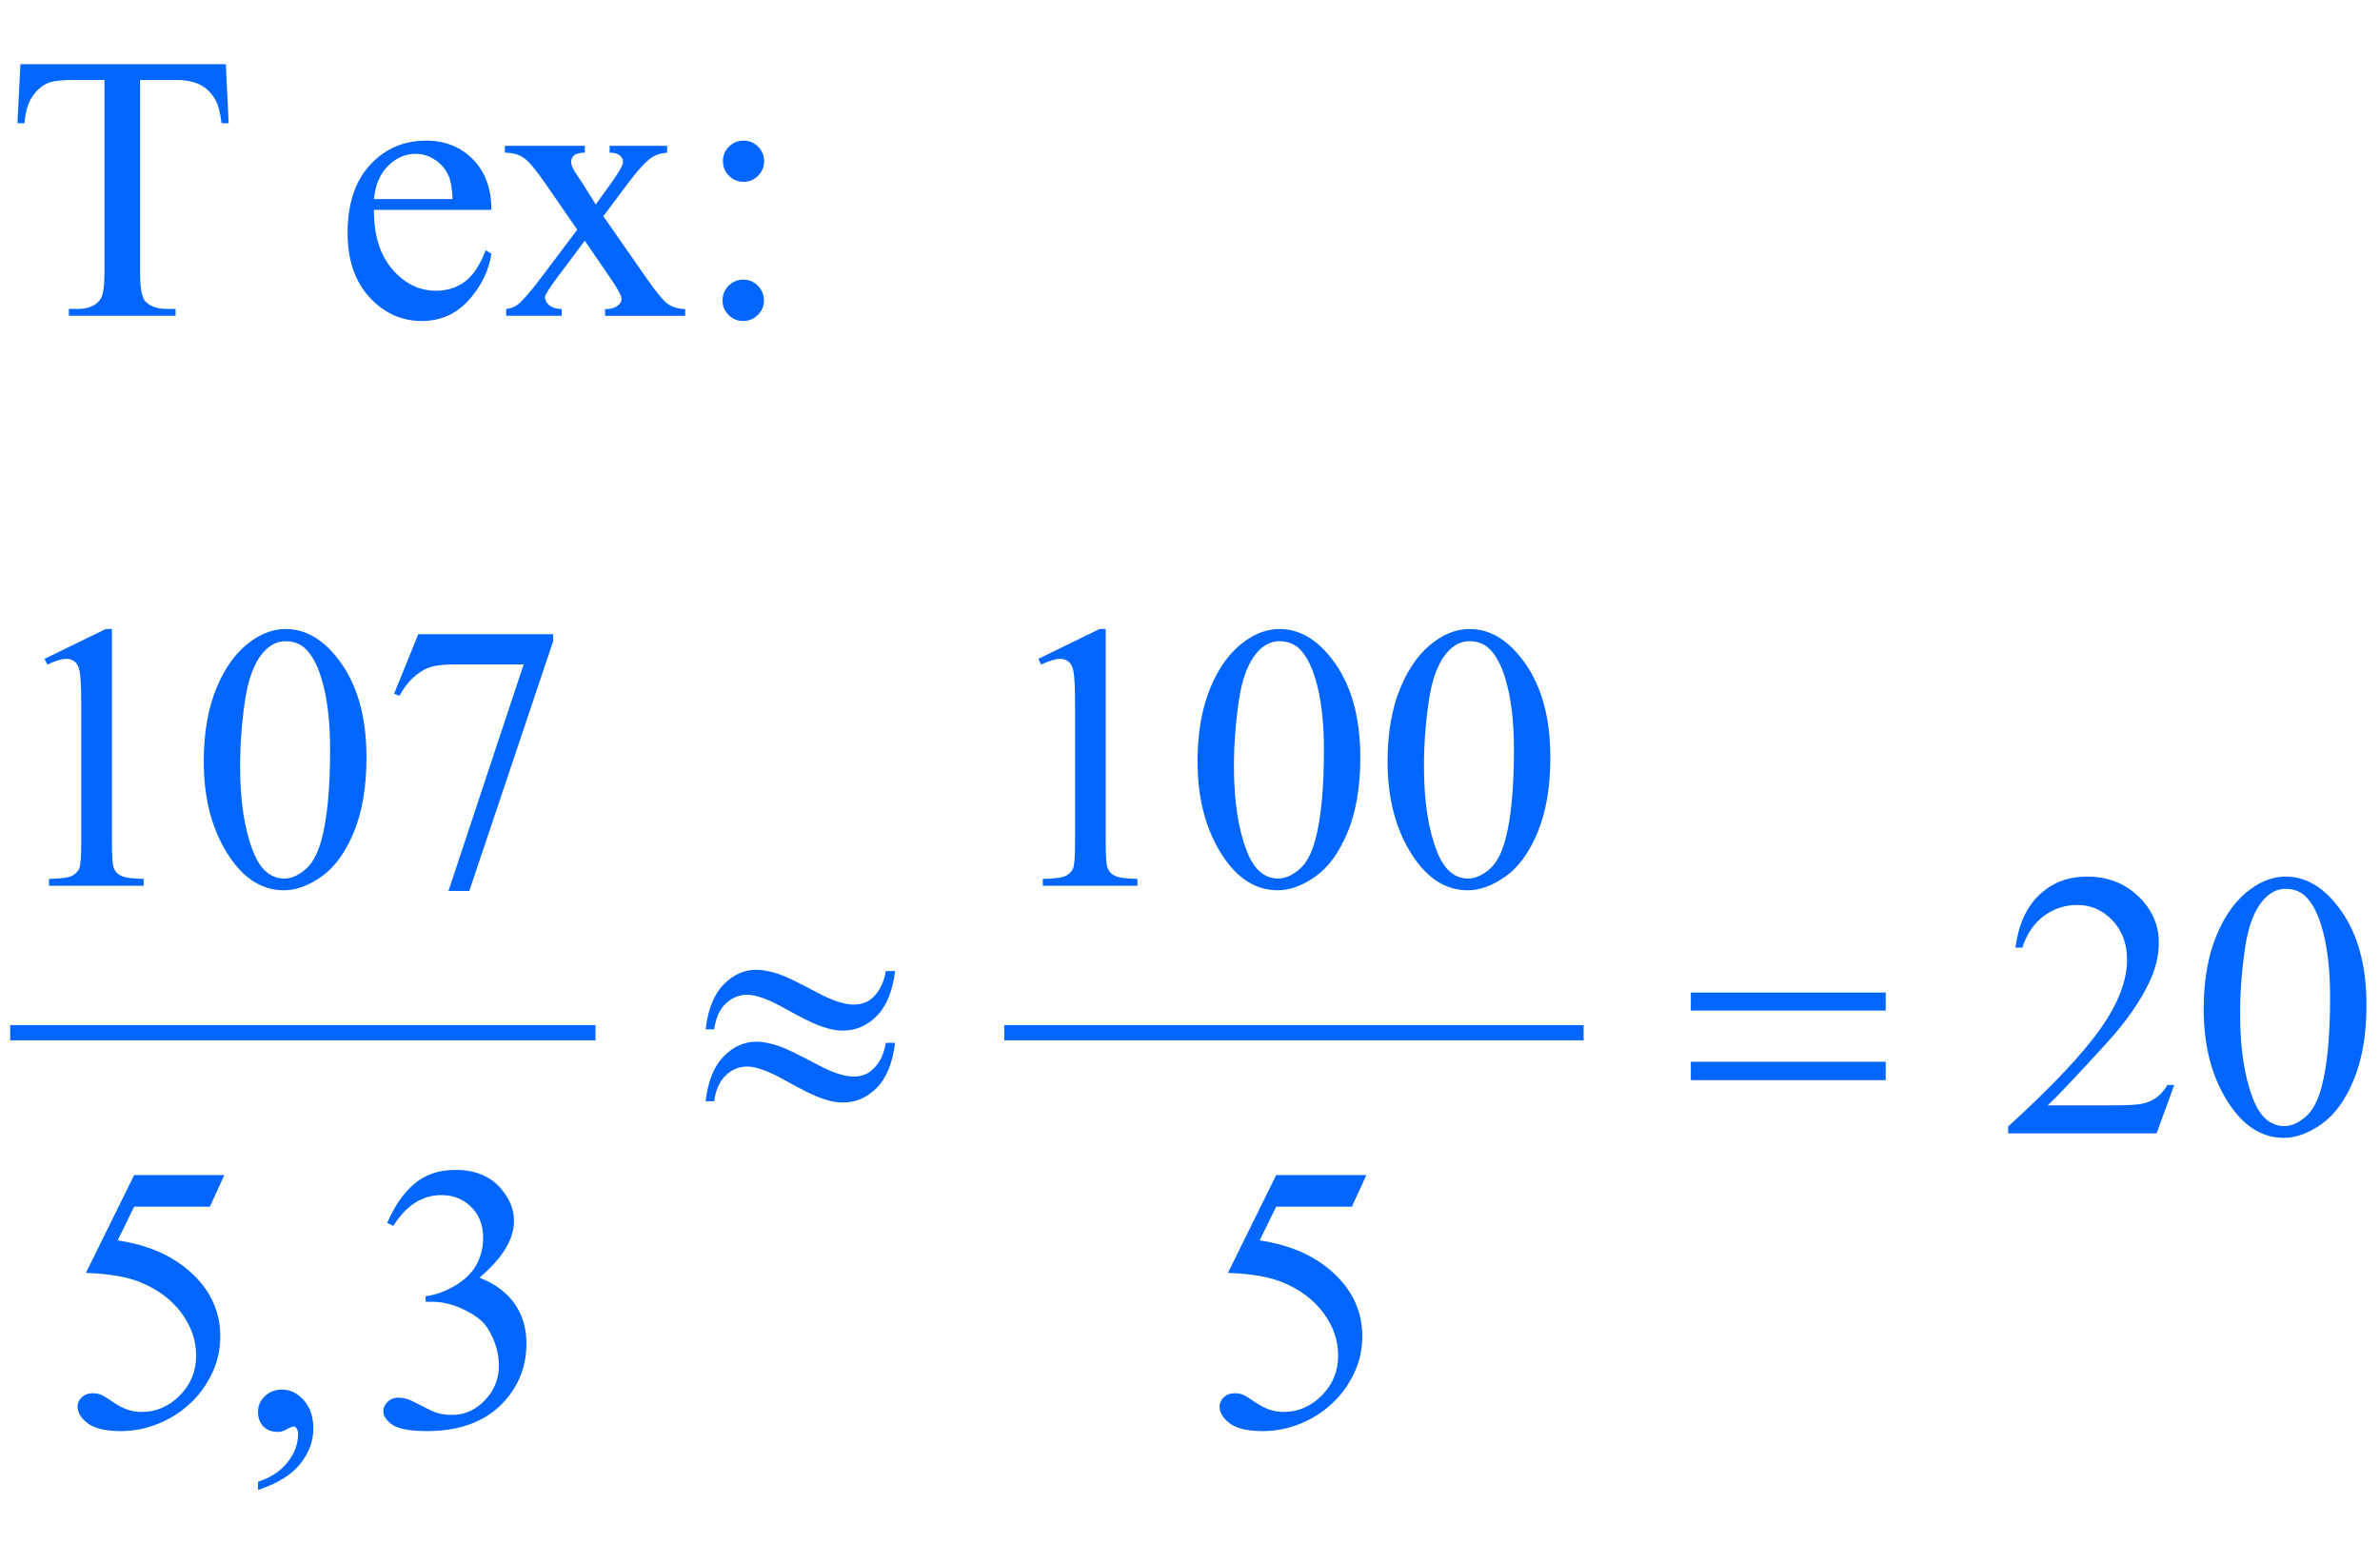 <?xml version="1.0" encoding="iso-8859-1"?>
<!-- Generator: Adobe Illustrator 16.0.0, SVG Export Plug-In . SVG Version: 6.00 Build 0)  -->
<!DOCTYPE svg PUBLIC "-//W3C//DTD SVG 1.1//EN" "http://www.w3.org/Graphics/SVG/1.1/DTD/svg11.dtd">
<svg version="1.1" id="Lager_1" xmlns="http://www.w3.org/2000/svg" xmlns:xlink="http://www.w3.org/1999/xlink" x="0px" y="0px"
	 width="78.281px" height="50.764px" viewBox="0 0 78.281 50.764" style="enable-background:new 0 0 78.281 50.764;"
	 xml:space="preserve">
<g>
	
		<line style="fill:none;stroke:#0066FF;stroke-width:0.5;stroke-linecap:square;stroke-miterlimit:10;" x1="0.586" y1="33.972" x2="19.336" y2="33.972"/>
	
		<line style="fill:none;stroke:#0066FF;stroke-width:0.5;stroke-linecap:square;stroke-miterlimit:10;" x1="33.282" y1="33.972" x2="51.837" y2="33.972"/>
	<g>
		<path style="fill:#0066FF;" d="M7.428,2.112L7.52,4.053H7.288C7.243,3.711,7.182,3.467,7.104,3.32
			c-0.126-0.236-0.294-0.41-0.503-0.522C6.391,2.687,6.116,2.63,5.774,2.63H4.608v6.323c0,0.509,0.055,0.826,0.165,0.952
			c0.155,0.171,0.393,0.257,0.714,0.257h0.287v0.226H2.265v-0.226h0.293c0.35,0,0.598-0.106,0.744-0.317
			c0.09-0.13,0.135-0.428,0.135-0.892V2.63H2.441c-0.387,0-0.661,0.029-0.824,0.086C1.406,2.793,1.225,2.942,1.074,3.162
			s-0.24,0.517-0.269,0.891H0.574l0.098-1.941H7.428z"/>
		<path style="fill:#0066FF;" d="M12.299,6.903c-0.004,0.83,0.197,1.481,0.604,1.953c0.407,0.472,0.885,0.708,1.435,0.708
			c0.366,0,0.685-0.101,0.955-0.302c0.271-0.202,0.498-0.546,0.681-1.035l0.189,0.122c-0.086,0.558-0.334,1.065-0.745,1.523
			c-0.411,0.458-0.925,0.687-1.544,0.687c-0.671,0-1.246-0.261-1.724-0.784c-0.479-0.523-0.717-1.226-0.717-2.109
			c0-0.956,0.245-1.702,0.735-2.237s1.106-0.803,1.847-0.803c0.626,0,1.141,0.207,1.544,0.62s0.604,0.965,0.604,1.657H12.299z
			 M12.299,6.549h2.588c-0.021-0.358-0.063-0.61-0.128-0.757c-0.102-0.228-0.253-0.407-0.455-0.537
			c-0.201-0.13-0.412-0.195-0.631-0.195c-0.338,0-0.64,0.131-0.907,0.394C12.499,5.716,12.344,6.081,12.299,6.549z"/>
		<path style="fill:#0066FF;" d="M16.606,4.797h2.63v0.226c-0.167,0-0.284,0.029-0.351,0.086c-0.067,0.057-0.101,0.132-0.101,0.226
			c0,0.098,0.071,0.248,0.214,0.452c0.044,0.065,0.112,0.167,0.201,0.305l0.396,0.635l0.458-0.635
			c0.293-0.403,0.439-0.657,0.439-0.763c0-0.086-0.035-0.158-0.104-0.217c-0.069-0.059-0.181-0.089-0.336-0.089V4.797h1.892v0.226
			c-0.199,0.013-0.373,0.067-0.519,0.165c-0.199,0.138-0.472,0.439-0.817,0.903l-0.763,1.02l1.392,2.002
			c0.342,0.492,0.586,0.788,0.732,0.888c0.146,0.1,0.335,0.156,0.568,0.168v0.22h-2.637v-0.22c0.183,0,0.325-0.041,0.427-0.122
			c0.078-0.057,0.116-0.132,0.116-0.226c0-0.094-0.13-0.33-0.391-0.708l-0.818-1.196L18.34,9.113
			c-0.277,0.37-0.415,0.59-0.415,0.659c0,0.098,0.045,0.186,0.137,0.265c0.091,0.08,0.229,0.123,0.412,0.131v0.22h-1.825v-0.22
			c0.146-0.021,0.275-0.071,0.384-0.152c0.155-0.118,0.415-0.419,0.781-0.903l1.172-1.557l-1.062-1.538
			c-0.301-0.439-0.534-0.715-0.699-0.827c-0.165-0.112-0.371-0.168-0.619-0.168V4.797z"/>
		<path style="fill:#0066FF;" d="M24.443,9.198c0.191,0,0.353,0.067,0.485,0.202s0.199,0.295,0.199,0.482
			c0,0.188-0.067,0.347-0.202,0.479c-0.134,0.132-0.295,0.198-0.482,0.198c-0.188,0-0.347-0.066-0.479-0.198
			c-0.132-0.132-0.198-0.292-0.198-0.479c0-0.187,0.066-0.348,0.198-0.482S24.256,9.198,24.443,9.198z M24.455,4.626
			c0.188,0,0.347,0.066,0.479,0.198c0.132,0.132,0.198,0.292,0.198,0.479c0,0.187-0.066,0.347-0.198,0.479
			c-0.132,0.132-0.292,0.198-0.479,0.198c-0.187,0-0.347-0.066-0.479-0.198s-0.198-0.292-0.198-0.479
			c0-0.188,0.066-0.347,0.198-0.479C24.108,4.693,24.268,4.626,24.455,4.626z"/>
	</g>
	<g>
		<path style="fill:#0066FF;" d="M1.465,21.673l2.014-0.982h0.202v6.988c0,0.464,0.019,0.753,0.058,0.867
			c0.039,0.113,0.119,0.201,0.241,0.262c0.122,0.062,0.37,0.096,0.745,0.104v0.226H1.611v-0.226
			c0.391-0.009,0.643-0.042,0.757-0.101c0.114-0.06,0.193-0.139,0.238-0.238c0.044-0.1,0.067-0.397,0.067-0.895v-4.468
			c0-0.602-0.021-0.988-0.061-1.159c-0.028-0.13-0.081-0.226-0.156-0.287s-0.166-0.092-0.271-0.092c-0.15,0-0.36,0.063-0.628,0.189
			L1.465,21.673z"/>
		<path style="fill:#0066FF;" d="M6.702,25.049c0-0.944,0.143-1.757,0.427-2.438c0.285-0.681,0.663-1.189,1.135-1.523
			c0.366-0.264,0.745-0.396,1.135-0.396c0.635,0,1.205,0.323,1.709,0.971c0.631,0.801,0.946,1.888,0.946,3.259
			c0,0.96-0.139,1.776-0.415,2.448c-0.277,0.671-0.63,1.158-1.059,1.461c-0.43,0.304-0.843,0.455-1.242,0.455
			c-0.79,0-1.447-0.466-1.971-1.397C6.923,27.102,6.702,26.156,6.702,25.049z M7.898,25.202c0,1.139,0.14,2.069,0.421,2.789
			C8.551,28.597,8.897,28.9,9.356,28.9c0.22,0,0.448-0.099,0.684-0.296c0.236-0.197,0.415-0.528,0.537-0.991
			c0.188-0.7,0.281-1.687,0.281-2.961c0-0.944-0.098-1.731-0.293-2.362c-0.146-0.468-0.336-0.799-0.568-0.995
			c-0.167-0.135-0.368-0.202-0.604-0.202c-0.277,0-0.523,0.124-0.739,0.373c-0.293,0.337-0.492,0.869-0.598,1.593
			S7.898,24.498,7.898,25.202z"/>
		<path style="fill:#0066FF;" d="M13.757,20.862h4.437v0.232l-2.759,8.215h-0.684l2.472-7.452h-2.277
			c-0.459,0-0.787,0.055-0.982,0.165c-0.342,0.187-0.616,0.476-0.824,0.867l-0.177-0.067L13.757,20.862z"/>
		<path style="fill:#0066FF;" d="M34.152,21.673l2.014-0.982h0.202v6.988c0,0.464,0.019,0.753,0.058,0.867
			c0.039,0.113,0.119,0.201,0.241,0.262c0.122,0.062,0.37,0.096,0.745,0.104v0.226h-3.113v-0.226
			c0.391-0.009,0.643-0.042,0.757-0.101c0.114-0.06,0.193-0.139,0.238-0.238c0.044-0.1,0.067-0.397,0.067-0.895v-4.468
			c0-0.602-0.021-0.988-0.061-1.159c-0.028-0.13-0.081-0.226-0.156-0.287s-0.166-0.092-0.271-0.092c-0.15,0-0.36,0.063-0.628,0.189
			L34.152,21.673z"/>
		<path style="fill:#0066FF;" d="M39.389,25.049c0-0.944,0.143-1.757,0.427-2.438c0.285-0.681,0.663-1.189,1.135-1.523
			c0.367-0.264,0.745-0.396,1.136-0.396c0.635,0,1.204,0.323,1.709,0.971c0.631,0.801,0.946,1.888,0.946,3.259
			c0,0.96-0.139,1.776-0.415,2.448c-0.277,0.671-0.63,1.158-1.06,1.461c-0.429,0.304-0.843,0.455-1.242,0.455
			c-0.789,0-1.446-0.466-1.971-1.397C39.611,27.102,39.389,26.156,39.389,25.049z M40.586,25.202c0,1.139,0.14,2.069,0.421,2.789
			c0.231,0.606,0.577,0.909,1.037,0.909c0.22,0,0.448-0.099,0.684-0.296c0.236-0.197,0.415-0.528,0.537-0.991
			c0.188-0.7,0.281-1.687,0.281-2.961c0-0.944-0.098-1.731-0.293-2.362c-0.146-0.468-0.336-0.799-0.567-0.995
			c-0.167-0.135-0.369-0.202-0.604-0.202c-0.277,0-0.523,0.124-0.739,0.373c-0.293,0.337-0.492,0.869-0.598,1.593
			S40.586,24.498,40.586,25.202z"/>
		<path style="fill:#0066FF;" d="M45.639,25.049c0-0.944,0.143-1.757,0.428-2.438c0.285-0.681,0.663-1.189,1.135-1.523
			c0.367-0.264,0.745-0.396,1.136-0.396c0.635,0,1.204,0.323,1.709,0.971c0.631,0.801,0.946,1.888,0.946,3.259
			c0,0.96-0.139,1.776-0.415,2.448c-0.277,0.671-0.63,1.158-1.06,1.461c-0.429,0.304-0.843,0.455-1.242,0.455
			c-0.789,0-1.446-0.466-1.971-1.397C45.861,27.102,45.639,26.156,45.639,25.049z M46.836,25.202c0,1.139,0.14,2.069,0.421,2.789
			c0.231,0.606,0.577,0.909,1.037,0.909c0.22,0,0.448-0.099,0.684-0.296c0.236-0.197,0.415-0.528,0.537-0.991
			c0.188-0.7,0.281-1.687,0.281-2.961c0-0.944-0.098-1.731-0.293-2.362c-0.146-0.468-0.336-0.799-0.567-0.995
			c-0.167-0.135-0.369-0.202-0.604-0.202c-0.277,0-0.523,0.124-0.739,0.373c-0.293,0.337-0.492,0.869-0.598,1.593
			S46.836,24.498,46.836,25.202z"/>
	</g>
	<g>
		<path style="fill:#0066FF;" d="M71.513,35.69l-0.58,1.593H66.05v-0.226c1.437-1.311,2.447-2.381,3.033-3.211
			s0.879-1.589,0.879-2.276c0-0.525-0.16-0.956-0.481-1.294c-0.322-0.338-0.706-0.507-1.154-0.507c-0.406,0-0.771,0.119-1.096,0.357
			c-0.323,0.238-0.562,0.587-0.717,1.047h-0.226c0.102-0.753,0.363-1.331,0.784-1.733c0.421-0.403,0.947-0.604,1.578-0.604
			c0.671,0,1.231,0.216,1.681,0.646c0.45,0.432,0.675,0.94,0.675,1.526c0,0.419-0.098,0.838-0.293,1.257
			c-0.301,0.66-0.789,1.357-1.465,2.094c-1.014,1.107-1.646,1.774-1.898,2.002h2.161c0.439,0,0.747-0.016,0.925-0.049
			c0.177-0.032,0.336-0.099,0.479-0.198s0.267-0.241,0.373-0.424H71.513z"/>
		<path style="fill:#0066FF;" d="M72.482,33.193c0-0.943,0.143-1.756,0.428-2.438s0.663-1.189,1.135-1.523
			c0.367-0.265,0.745-0.396,1.136-0.396c0.635,0,1.204,0.323,1.709,0.971c0.631,0.802,0.946,1.888,0.946,3.259
			c0,0.961-0.139,1.776-0.415,2.448c-0.277,0.671-0.63,1.158-1.06,1.461c-0.429,0.304-0.843,0.455-1.242,0.455
			c-0.789,0-1.446-0.466-1.971-1.397C72.705,35.247,72.482,34.3,72.482,33.193z M73.68,33.346c0,1.139,0.14,2.069,0.421,2.789
			c0.231,0.606,0.577,0.909,1.037,0.909c0.22,0,0.448-0.099,0.684-0.296c0.236-0.197,0.415-0.528,0.537-0.991
			c0.188-0.7,0.281-1.688,0.281-2.961c0-0.943-0.098-1.731-0.293-2.361c-0.146-0.469-0.336-0.8-0.567-0.995
			c-0.167-0.135-0.369-0.202-0.604-0.202c-0.277,0-0.523,0.125-0.739,0.373c-0.293,0.338-0.492,0.868-0.598,1.593
			S73.68,32.642,73.68,33.346z"/>
	</g>
	<g>
		<path style="fill:#0066FF;" d="M7.379,38.655l-0.476,1.038h-2.49l-0.543,1.11c1.078,0.159,1.933,0.56,2.563,1.202
			c0.541,0.554,0.812,1.205,0.812,1.953c0,0.436-0.089,0.839-0.266,1.209c-0.177,0.37-0.4,0.686-0.668,0.945
			c-0.269,0.261-0.568,0.471-0.897,0.629c-0.468,0.224-0.948,0.336-1.44,0.336c-0.497,0-0.858-0.085-1.083-0.253
			c-0.226-0.169-0.339-0.355-0.339-0.559c0-0.114,0.047-0.215,0.14-0.303c0.094-0.087,0.212-0.131,0.354-0.131
			c0.105,0,0.198,0.017,0.277,0.049c0.08,0.032,0.215,0.116,0.406,0.25c0.305,0.212,0.614,0.317,0.928,0.317
			c0.476,0,0.894-0.18,1.254-0.54c0.36-0.36,0.54-0.799,0.54-1.315c0-0.5-0.161-0.967-0.482-1.4s-0.765-0.769-1.331-1.004
			c-0.443-0.184-1.048-0.289-1.812-0.317l1.587-3.217H7.379z"/>
		<path style="fill:#0066FF;" d="M8.487,49.012v-0.269C8.906,48.606,9.23,48.391,9.46,48.1c0.229-0.291,0.345-0.6,0.345-0.925
			c0-0.077-0.018-0.143-0.055-0.195c-0.028-0.037-0.057-0.055-0.085-0.055c-0.045,0-0.143,0.04-0.293,0.122
			c-0.073,0.036-0.151,0.055-0.232,0.055c-0.199,0-0.358-0.059-0.476-0.177c-0.118-0.118-0.177-0.281-0.177-0.488
			c0-0.199,0.076-0.37,0.229-0.513c0.152-0.143,0.339-0.214,0.559-0.214c0.269,0,0.507,0.117,0.717,0.351
			c0.209,0.234,0.314,0.545,0.314,0.931c0,0.42-0.146,0.81-0.437,1.169C9.578,48.521,9.118,48.805,8.487,49.012z"/>
		<path style="fill:#0066FF;" d="M12.738,40.23c0.236-0.558,0.534-0.988,0.894-1.291c0.36-0.304,0.809-0.455,1.346-0.455
			c0.663,0,1.172,0.216,1.525,0.646c0.269,0.322,0.403,0.666,0.403,1.032c0,0.602-0.379,1.225-1.136,1.867
			c0.509,0.199,0.894,0.484,1.154,0.854s0.391,0.806,0.391,1.307c0,0.716-0.228,1.336-0.684,1.861
			c-0.594,0.684-1.455,1.025-2.582,1.025c-0.558,0-0.937-0.069-1.139-0.207c-0.201-0.139-0.302-0.287-0.302-0.446
			c0-0.118,0.047-0.222,0.143-0.312c0.096-0.089,0.21-0.134,0.345-0.134c0.102,0,0.205,0.017,0.311,0.049
			c0.069,0.021,0.226,0.095,0.47,0.223s0.413,0.204,0.506,0.229c0.15,0.044,0.311,0.066,0.482,0.066c0.415,0,0.776-0.16,1.083-0.482
			c0.307-0.321,0.461-0.701,0.461-1.141c0-0.321-0.071-0.635-0.213-0.94c-0.106-0.228-0.222-0.4-0.348-0.519
			c-0.175-0.163-0.415-0.311-0.72-0.442s-0.616-0.198-0.934-0.198h-0.195V42.64c0.321-0.04,0.644-0.156,0.967-0.348
			c0.323-0.191,0.558-0.421,0.705-0.689s0.22-0.563,0.22-0.885c0-0.42-0.131-0.758-0.394-1.017
			c-0.262-0.259-0.589-0.388-0.979-0.388c-0.631,0-1.158,0.338-1.581,1.014L12.738,40.23z"/>
		<path style="fill:#0066FF;" d="M44.941,38.655l-0.476,1.038h-2.49l-0.544,1.11c1.079,0.159,1.934,0.56,2.564,1.202
			c0.541,0.554,0.812,1.205,0.812,1.953c0,0.436-0.089,0.839-0.266,1.209s-0.399,0.686-0.669,0.945
			c-0.268,0.261-0.567,0.471-0.896,0.629c-0.468,0.224-0.948,0.336-1.44,0.336c-0.497,0-0.857-0.085-1.084-0.253
			c-0.226-0.169-0.338-0.355-0.338-0.559c0-0.114,0.047-0.215,0.14-0.303c0.094-0.087,0.212-0.131,0.354-0.131
			c0.105,0,0.198,0.017,0.277,0.049s0.215,0.116,0.406,0.25c0.305,0.212,0.614,0.317,0.928,0.317c0.476,0,0.894-0.18,1.254-0.54
			s0.54-0.799,0.54-1.315c0-0.5-0.16-0.967-0.482-1.4c-0.321-0.434-0.765-0.769-1.33-1.004c-0.443-0.184-1.048-0.289-1.812-0.317
			l1.587-3.217H44.941z"/>
	</g>
	<g>
		<path style="fill:#0066FF;" d="M29.135,31.942h0.305c-0.081,0.663-0.282,1.156-0.601,1.478s-0.693,0.482-1.12,0.482
			c-0.2,0-0.429-0.044-0.687-0.132c-0.258-0.087-0.659-0.284-1.202-0.589c-0.543-0.305-0.961-0.458-1.254-0.458
			c-0.269,0-0.503,0.097-0.705,0.29c-0.201,0.193-0.329,0.476-0.381,0.846h-0.281c0.077-0.659,0.274-1.15,0.592-1.475
			c0.317-0.323,0.678-0.484,1.081-0.484c0.199,0,0.448,0.049,0.745,0.146c0.216,0.072,0.641,0.278,1.275,0.616
			c0.48,0.256,0.873,0.384,1.178,0.384c0.26,0,0.474-0.081,0.641-0.244C28.939,32.591,29.078,32.304,29.135,31.942z M29.135,34.304
			h0.305c-0.081,0.663-0.282,1.156-0.601,1.48c-0.319,0.323-0.693,0.484-1.12,0.484c-0.2,0-0.429-0.044-0.687-0.134
			s-0.659-0.287-1.202-0.592c-0.543-0.306-0.961-0.458-1.254-0.458c-0.269,0-0.503,0.097-0.705,0.29
			c-0.201,0.193-0.329,0.477-0.381,0.852h-0.281c0.077-0.659,0.274-1.15,0.592-1.475c0.317-0.323,0.678-0.485,1.081-0.485
			c0.199,0,0.448,0.049,0.745,0.146c0.216,0.074,0.641,0.279,1.275,0.617c0.48,0.256,0.873,0.385,1.178,0.385
			c0.26,0,0.474-0.084,0.641-0.251C28.939,34.954,29.078,34.667,29.135,34.304z"/>
		<path style="fill:#0066FF;" d="M55.614,32.65h6.409v0.592h-6.409V32.65z M55.614,34.927h6.409v0.604h-6.409V34.927z"/>
	</g>
</g>
<g id="theGroup">
</g>
</svg>
